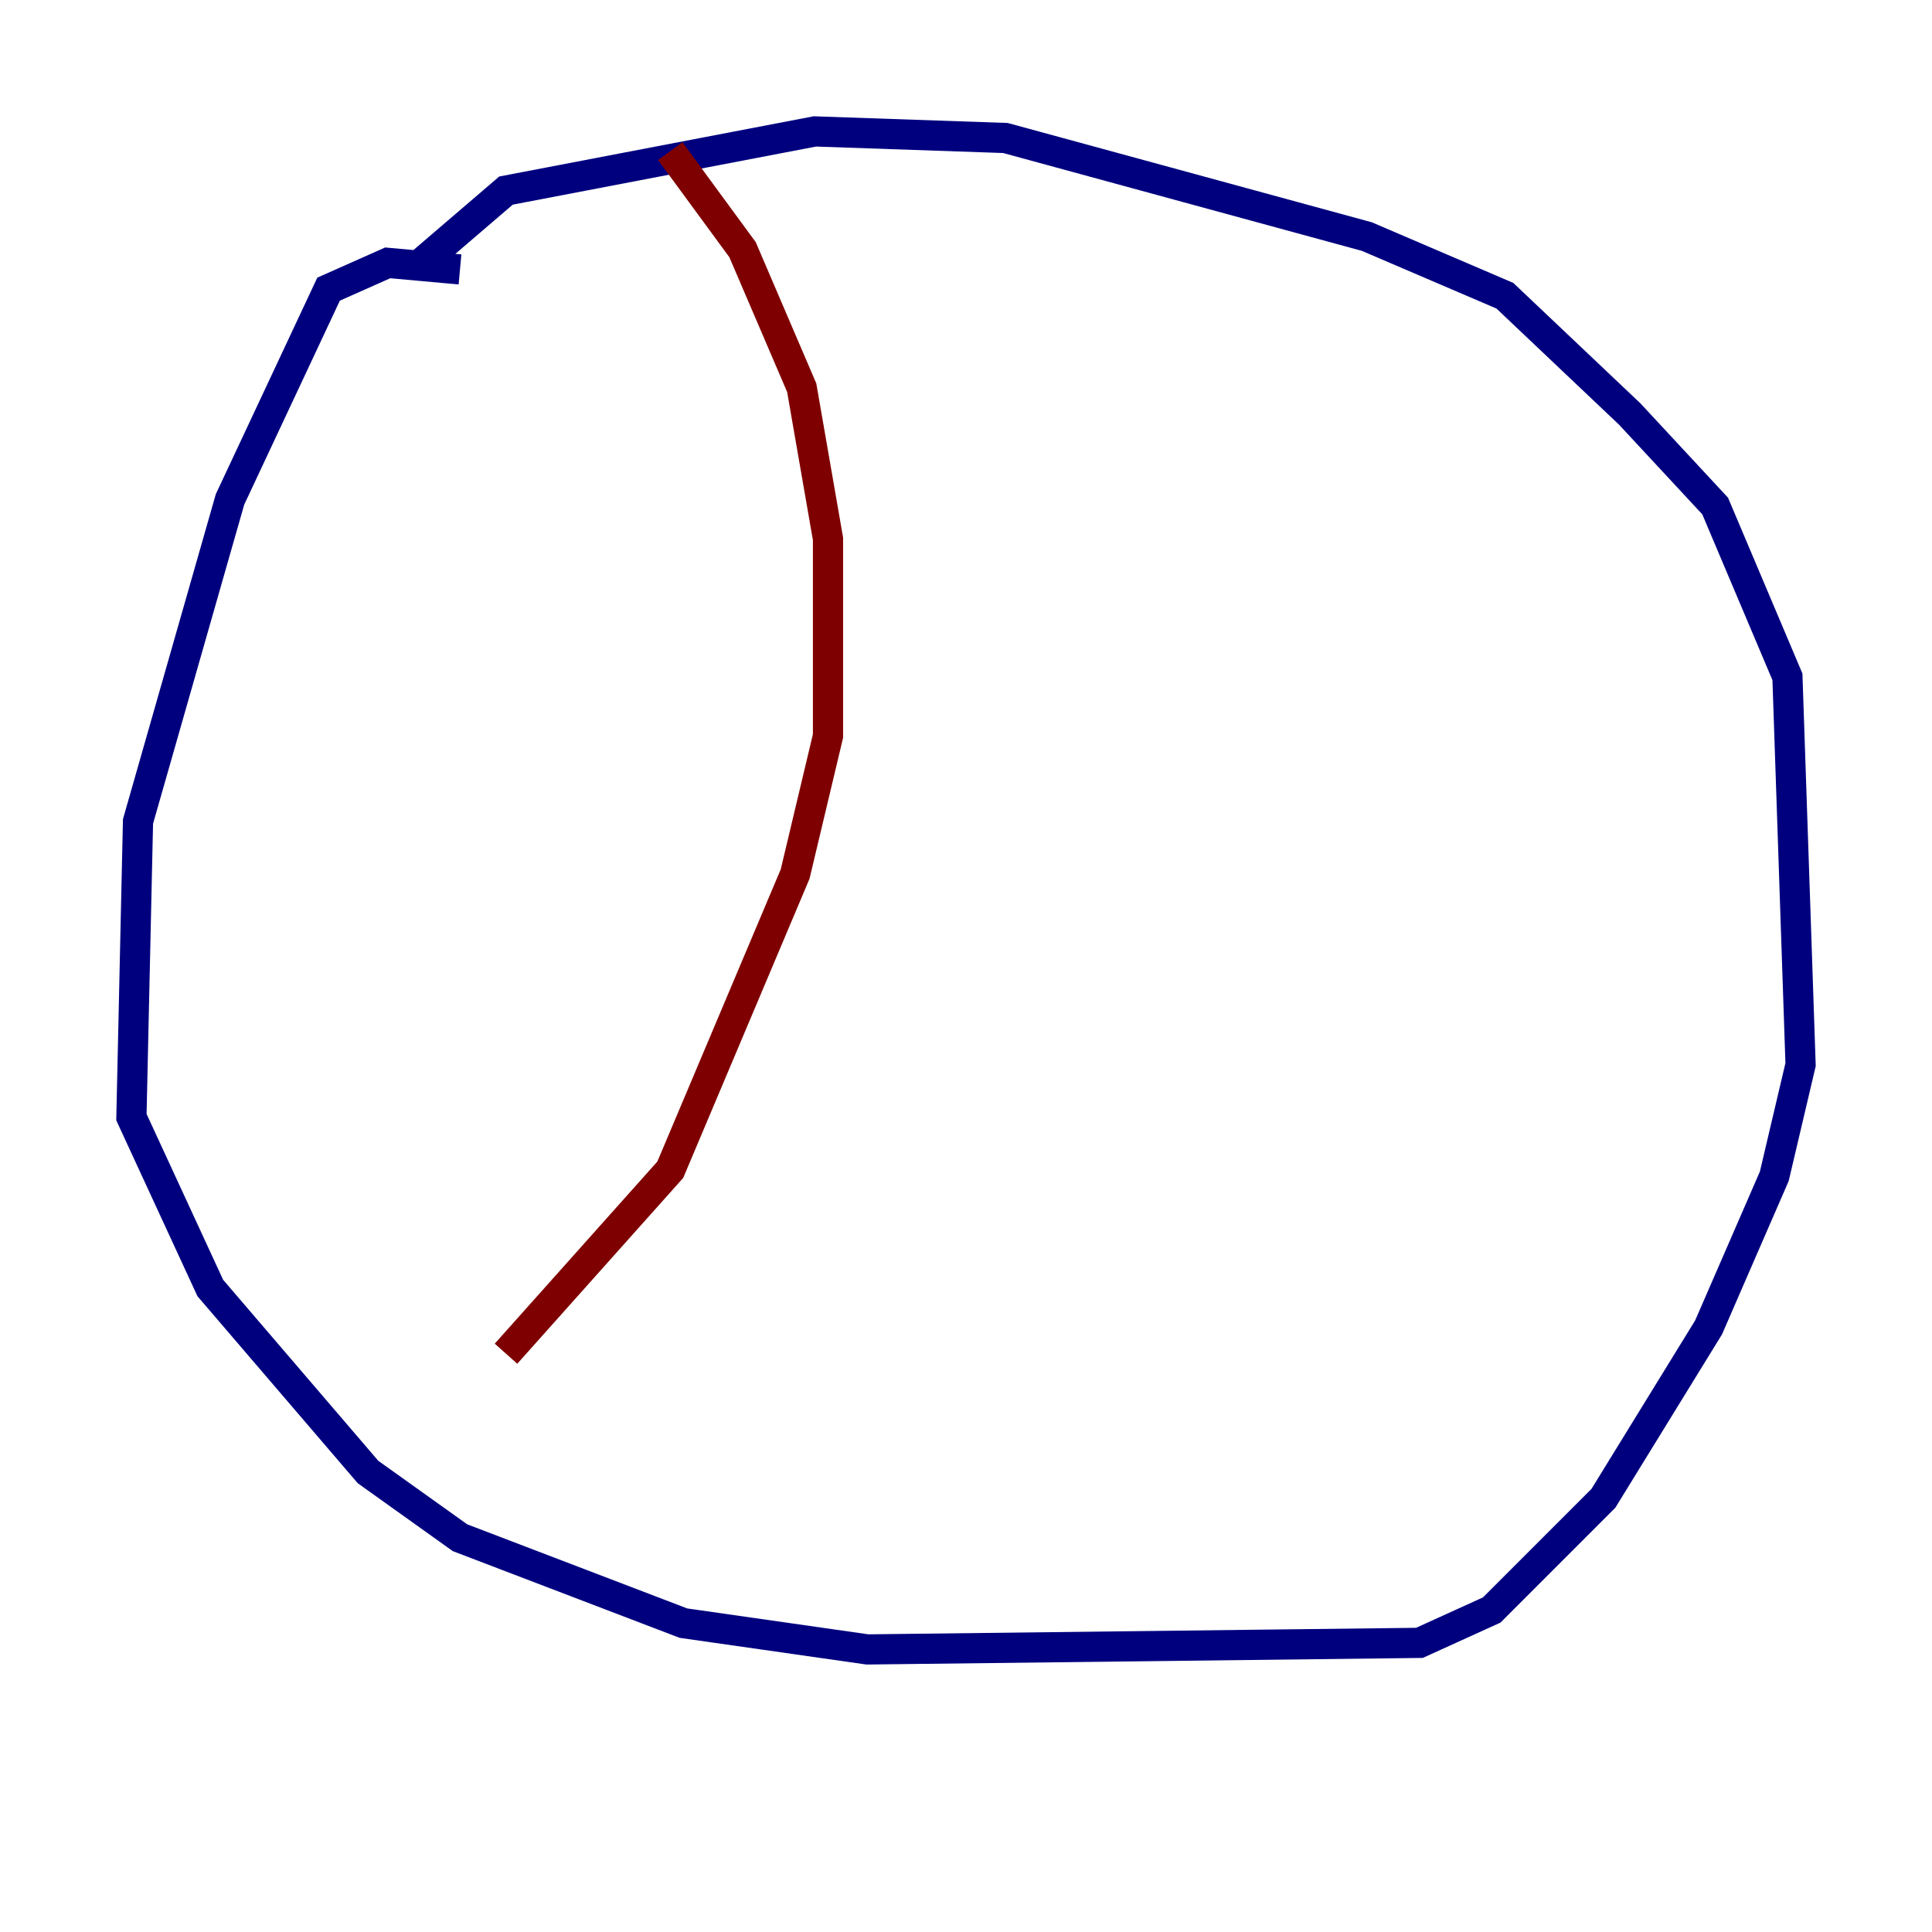 <?xml version="1.0" encoding="utf-8" ?>
<svg baseProfile="tiny" height="128" version="1.2" viewBox="0,0,128,128" width="128" xmlns="http://www.w3.org/2000/svg" xmlns:ev="http://www.w3.org/2001/xml-events" xmlns:xlink="http://www.w3.org/1999/xlink"><defs /><polyline fill="none" points="30.476,17.85 25.687,17.415 21.769,19.157 15.238,33.088 9.143,54.422 8.707,74.014 13.932,85.333 24.381,97.524 30.476,101.878 45.279,107.537 57.469,109.279 94.041,108.844 98.83,106.667 106.231,99.265 113.197,87.946 117.551,77.932 119.293,70.531 118.422,44.843 113.633,33.524 107.973,27.429 99.701,19.592 90.558,15.674 66.612,9.143 53.986,8.707 33.524,12.626 27.429,17.85" stroke="#00007f" stroke-width="2" /><polyline fill="none" points="44.408,10.014 49.197,16.544 53.116,25.687 54.857,35.701 54.857,48.762 52.68,57.905 44.408,77.497 33.524,89.687" stroke="#7f0000" stroke-width="2" /></svg>